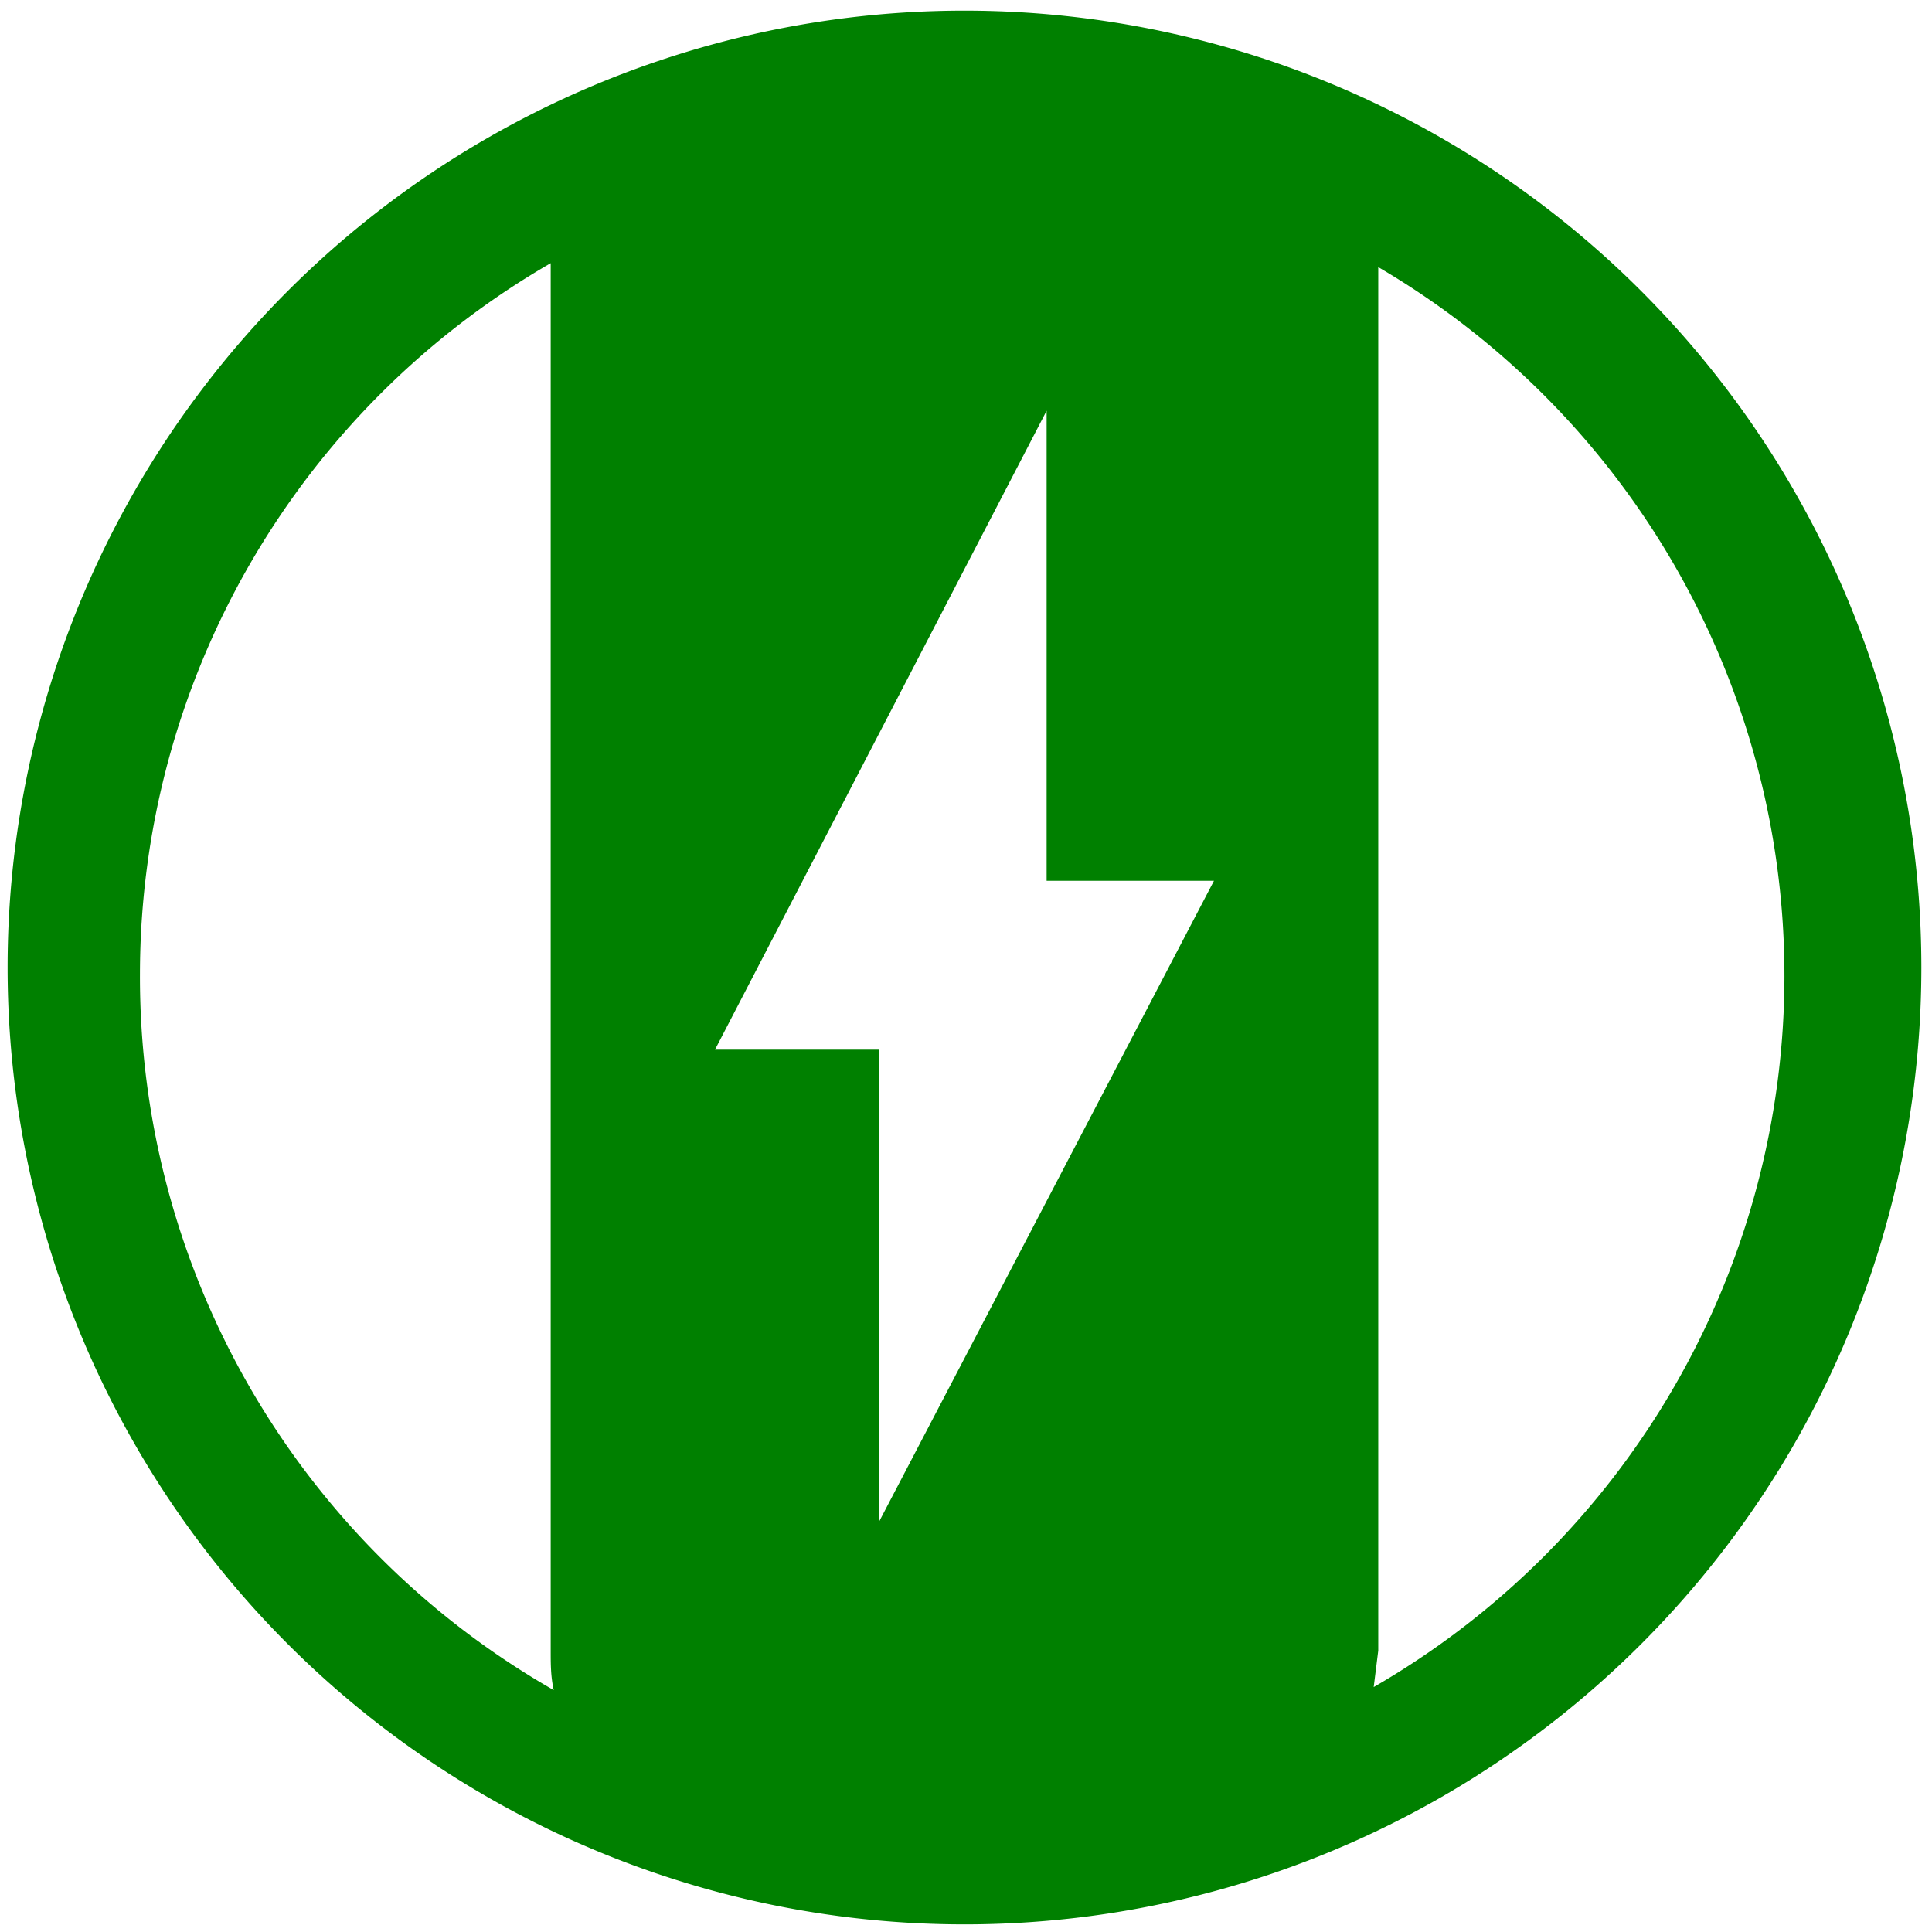 <svg xmlns="http://www.w3.org/2000/svg" width="48" height="48" viewBox="0 0 12.7 12.7"><path d="M6.34.07a6.29 6.29 0 0 0-6.29 6.3 6.29 6.29 0 0 0 6.3 6.28 6.29 6.29 0 0 0 6.28-6.29A6.29 6.29 0 0 0 6.34.07zM3.62 1.74v9.11c0 .09 0 .17.02.26A5.4 5.4 0 0 1 .92 6.4a5.4 5.4 0 0 1 2.7-4.67zm5.43.01a5.4 5.4 0 0 1 2.68 4.67 5.4 5.4 0 0 1-2.7 4.67l.03-.24v-9-.1zm-2.17.94v3.1h1.1L5.78 10V6.9H4.7L6.88 2.7z" fill="green"/></svg>